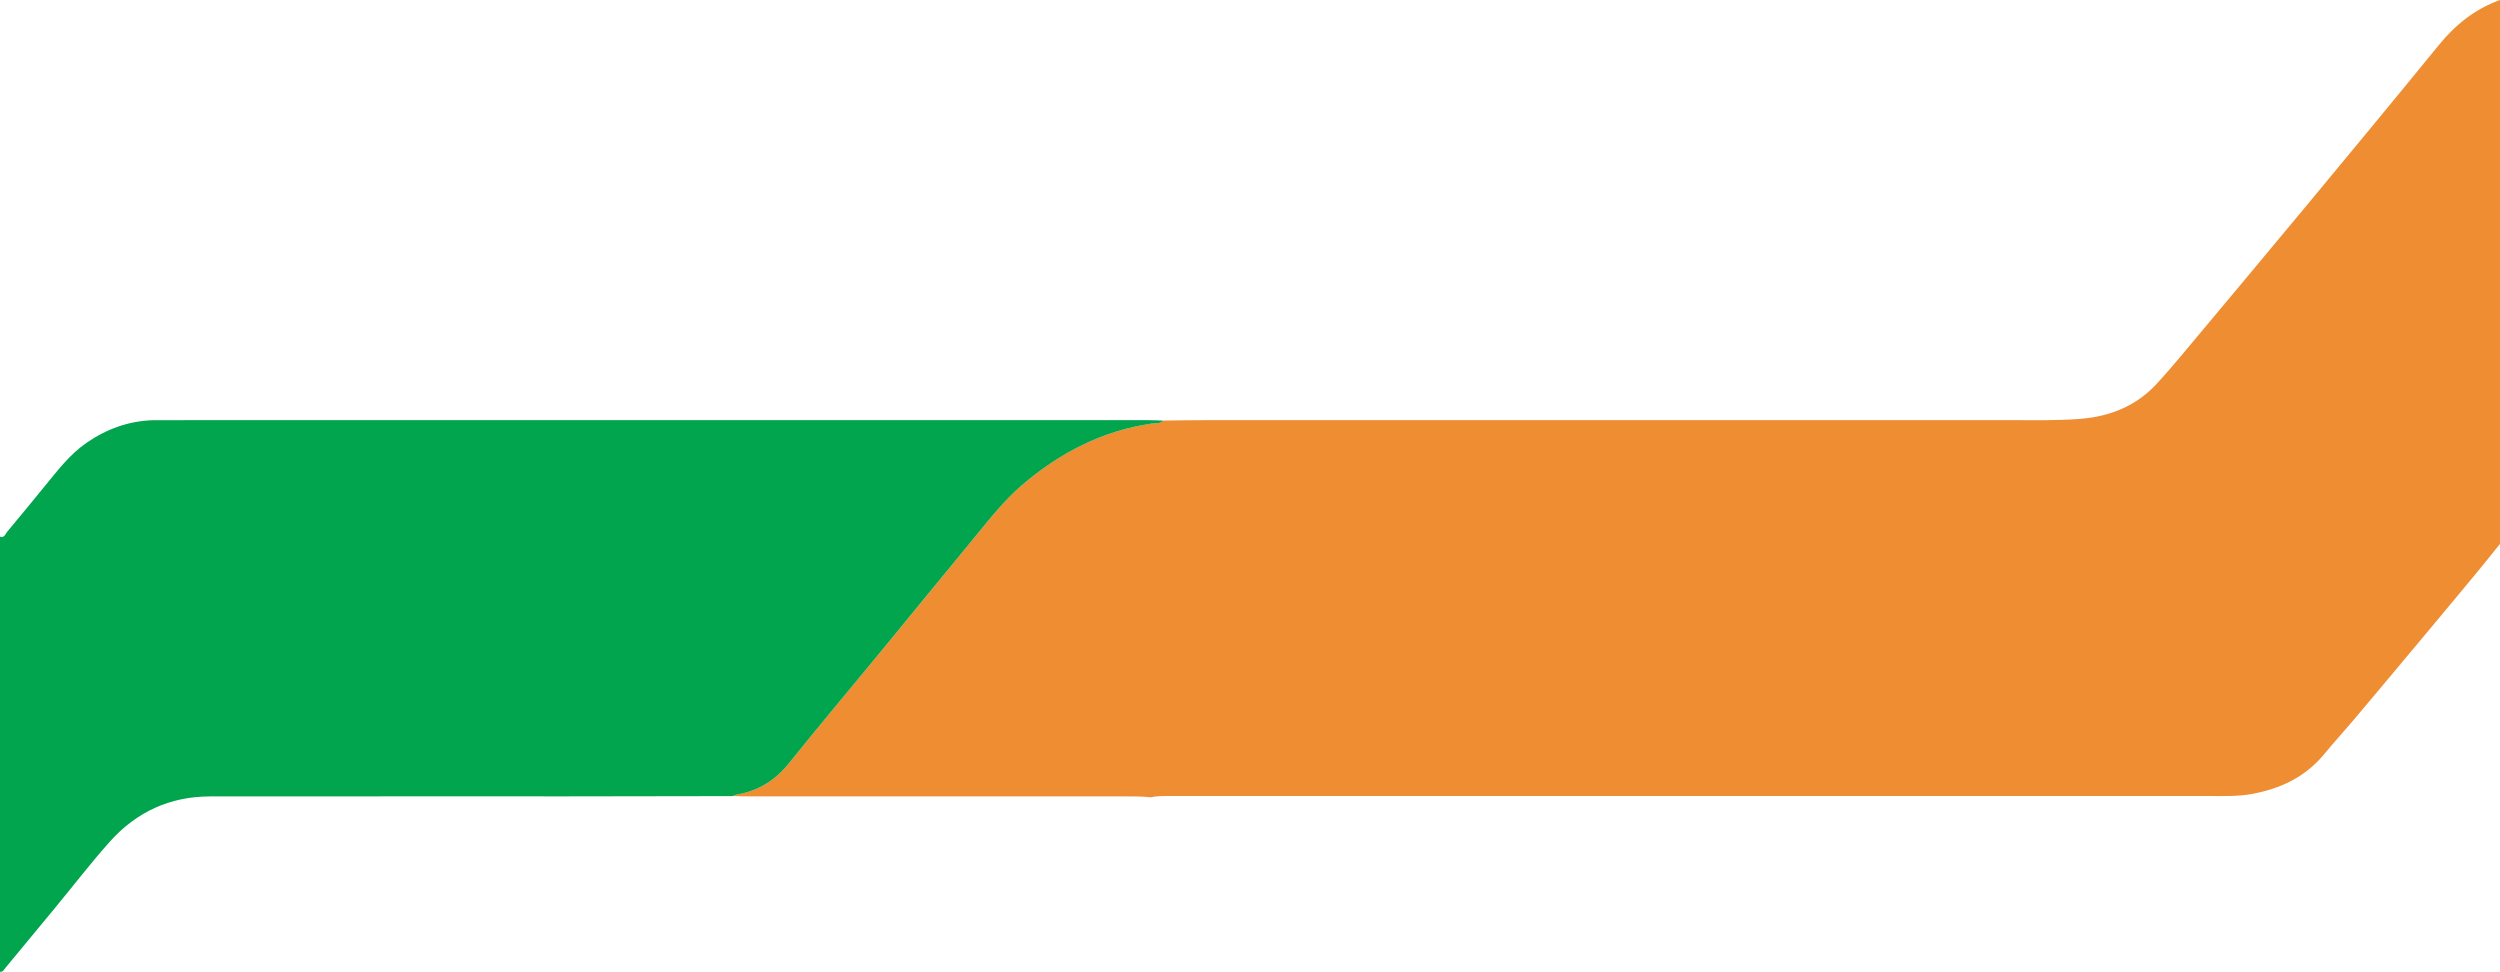 <?xml version="1.0" encoding="UTF-8"?>
<svg id="Layer_1" xmlns="http://www.w3.org/2000/svg" viewBox="0 0 794.3 308.75">
    <defs>
        <style>
            .cls-1 {
                fill: #ee8d32;
            }

            .cls-2 {
                fill: #00a54e;
            }
        </style>
    </defs>
    <path class="cls-1"
        d="M794.3,0V172.8c-2.52,3.12-5.02,6.26-7.58,9.36-4.14,5.02-8.31,10.02-12.48,15.02-4.17,5-8.35,9.99-12.53,14.98-4.73,5.65-9.45,11.31-14.21,16.93-2.97,3.51-6.09,6.89-9.01,10.45-6.02,7.35-14,11.09-23.13,12.74-4.36,.79-8.78,.63-13.19,.63-110.1,0-220.21,0-330.31,0-2.1,0-4.21-.05-6.28,.41-2.77-.33-5.55-.28-8.32-.28-39.58,0-79.17,0-118.75,0-1.92,0-3.83-.07-5.75-.11,.45-.17,.88-.42,1.34-.5,6.84-1.14,12.2-4.51,16.58-9.96,9.61-11.97,19.5-23.71,29.25-35.56,9.87-12,19.7-24.04,29.58-36.04,4.82-5.84,9.44-11.85,15.26-16.81,11.93-10.18,25.35-17.15,41.02-19.48,1.24-.18,2.72,.19,3.75-.96,4.7-.05,9.4-.13,14.11-.13,85.33,0,170.66,0,255.99,0,7.1,0,14.19,.16,21.28-.4,9.43-.75,17.72-4.04,24.25-11.08,2.67-2.88,5.23-5.87,7.76-8.89,13.3-15.89,26.62-31.78,39.85-47.73,14.09-16.98,28.16-33.99,42.1-51.09,5.28-6.48,11.52-11.47,19.42-14.3Z" />
    <path class="cls-2"
        d="M0,170.5c1.42,.51,1.72-.88,2.27-1.53,4.08-4.84,8.05-9.77,12.07-14.65,4.02-4.88,7.82-9.94,13.13-13.61,6.4-4.42,13.39-6.97,21.19-7.21,1.25-.04,65.53-.01,96.43-.01,73.29,0,146.58,0,219.86,0,1.53,0,3.06,.09,4.59,.14-1.03,1.14-2.5,.77-3.75,.96-15.67,2.32-29.08,9.29-41.02,19.48-5.81,4.96-10.44,10.97-15.26,16.81-9.89,11.99-19.71,24.04-29.58,36.04-9.75,11.85-19.64,23.59-29.25,35.56-4.38,5.45-9.74,8.82-16.58,9.96-.46,.08-.89,.33-1.33,.5-17.36,.03-34.72,.07-52.09,.08-37.99,.01-75.98-.02-113.97,.02-12.71,.01-23.37,4.94-31.78,14.33-5.94,6.64-11.38,13.73-17.05,20.61-5.37,6.51-10.75,13.01-16.13,19.5-.47,.56-.78,1.39-1.75,1.28V170.5Z" />
</svg>